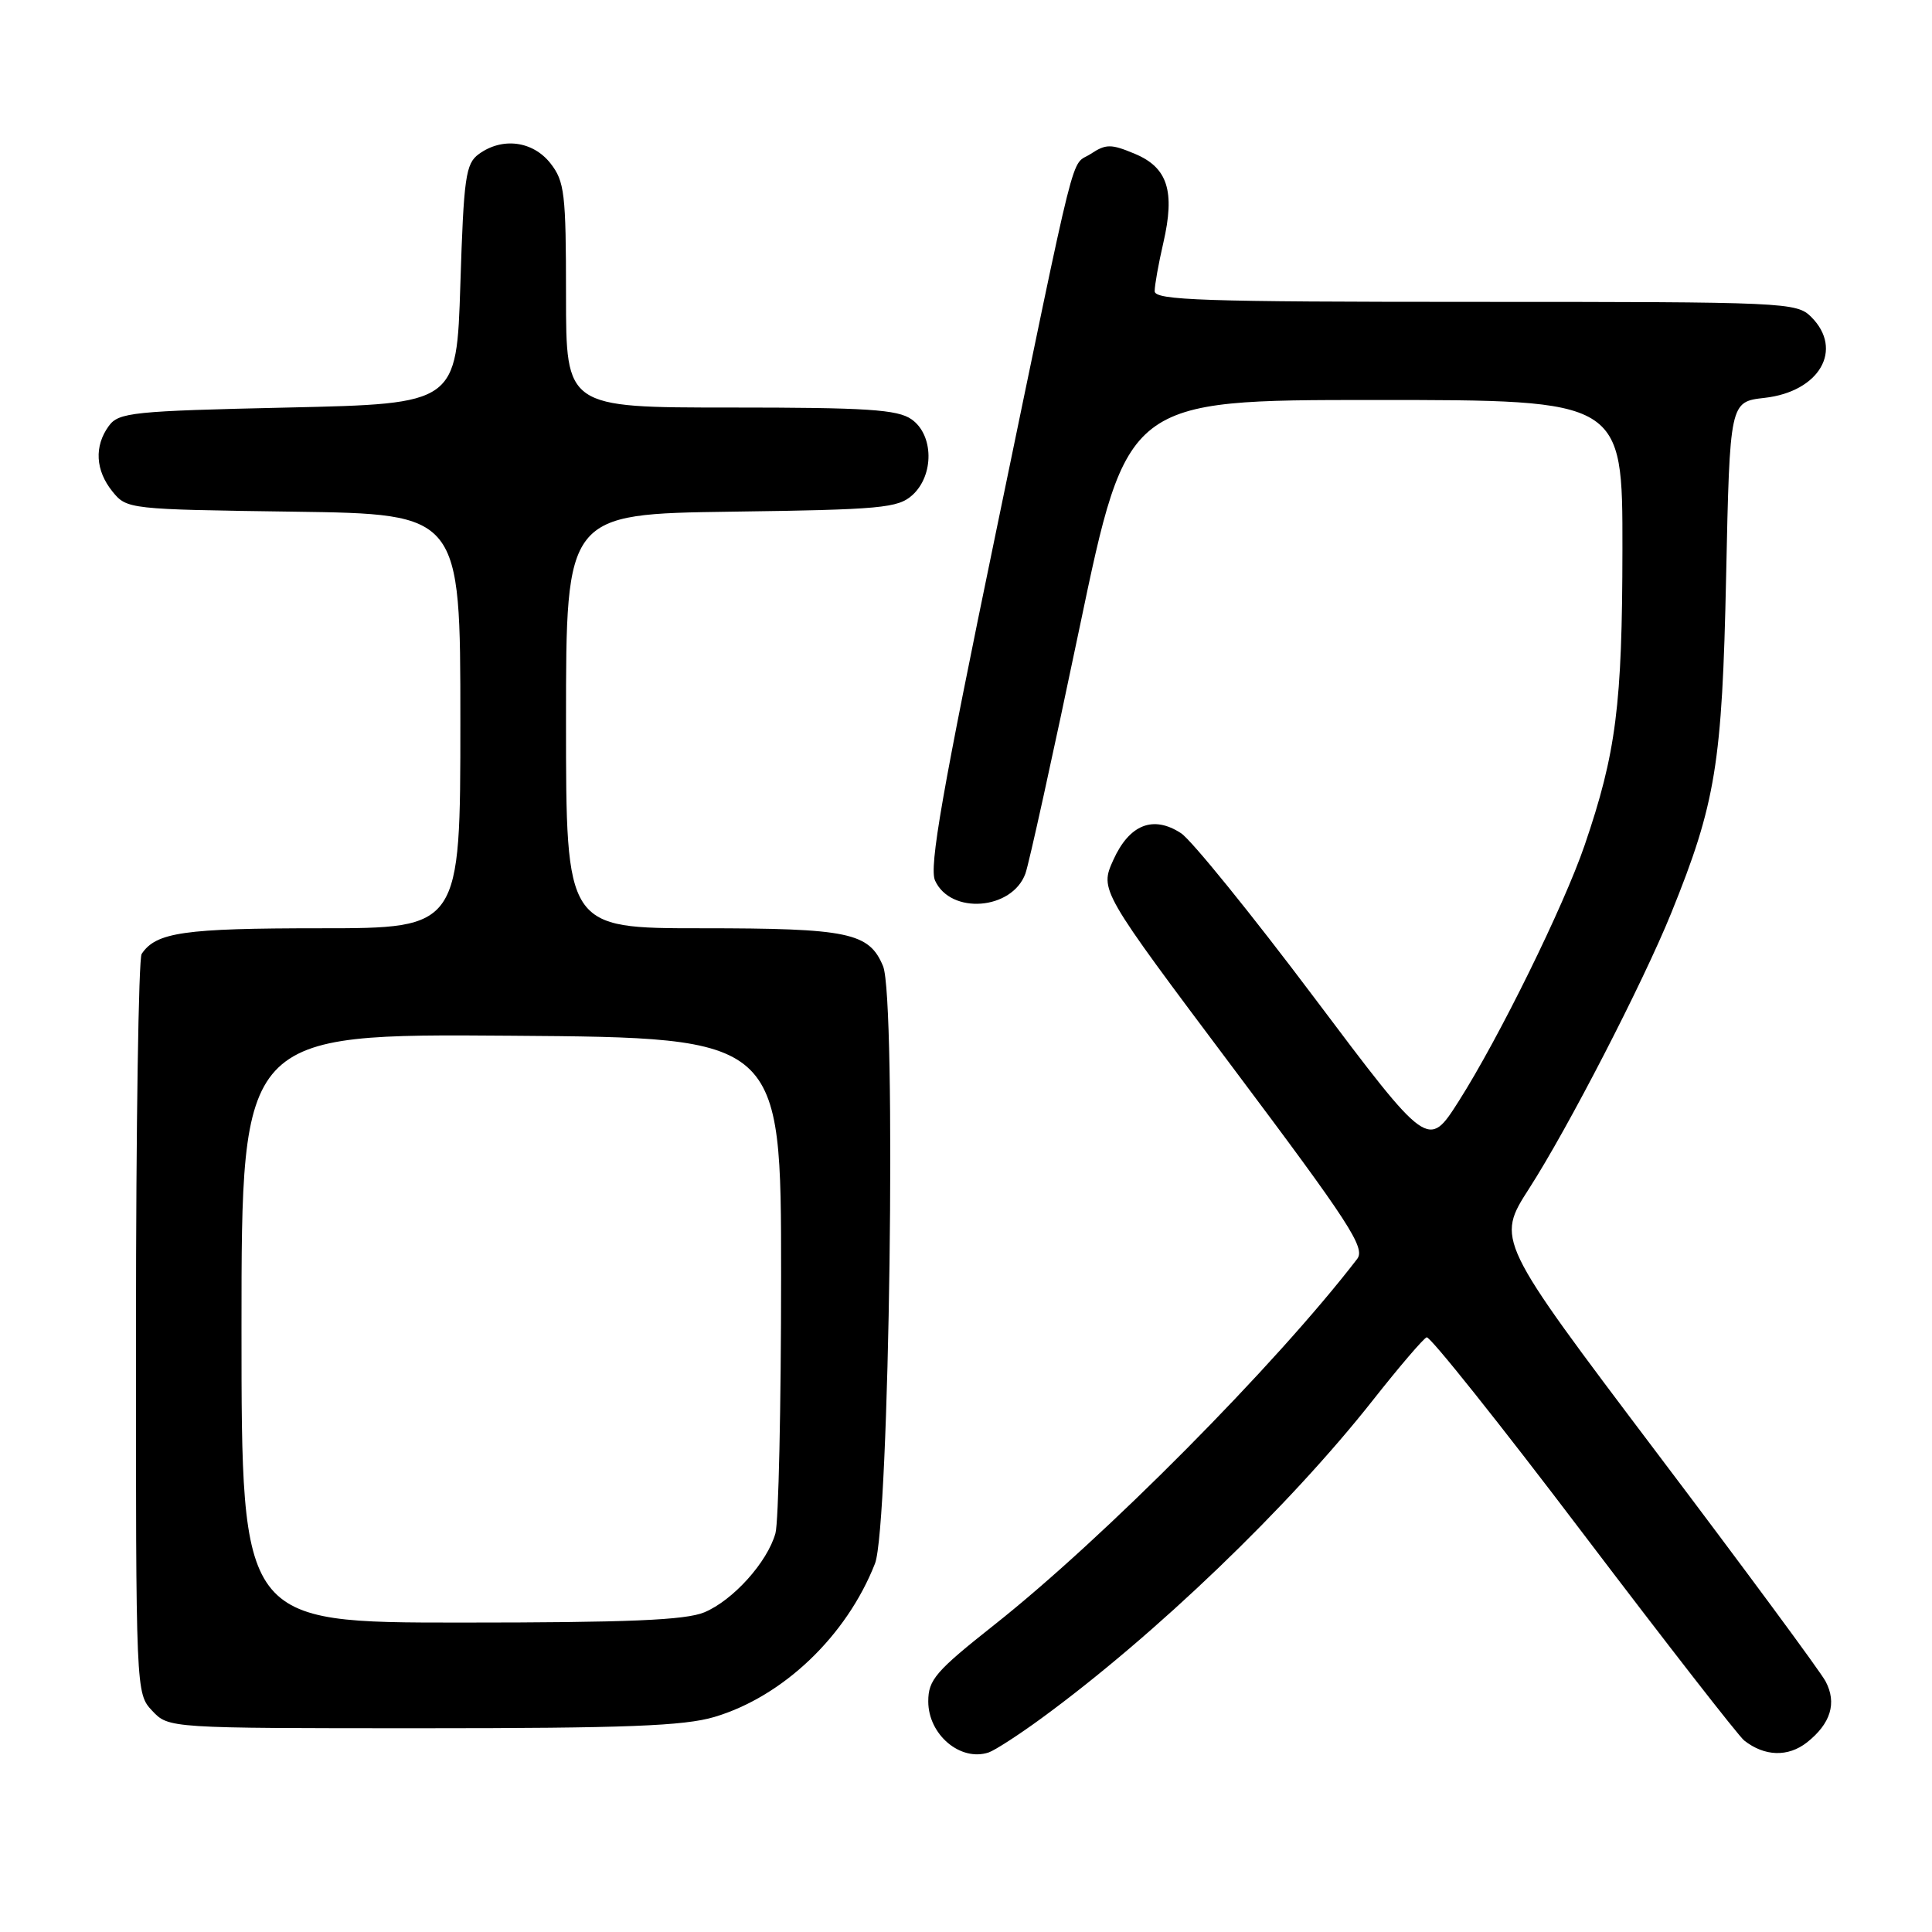 <?xml version="1.0" encoding="UTF-8" standalone="no"?>
<!DOCTYPE svg PUBLIC "-//W3C//DTD SVG 1.1//EN" "http://www.w3.org/Graphics/SVG/1.1/DTD/svg11.dtd" >
<svg xmlns="http://www.w3.org/2000/svg" xmlns:xlink="http://www.w3.org/1999/xlink" version="1.1" viewBox="0 0 256 256">
 <g >
 <path fill="currentColor"
d=" M 138.00 227.68 C 153.08 216.65 170.78 199.66 181.94 185.50 C 185.41 181.10 188.61 177.36 189.04 177.20 C 189.47 177.03 198.81 188.74 209.78 203.22 C 220.76 217.69 230.36 230.03 231.12 230.63 C 233.82 232.75 236.93 232.84 239.43 230.88 C 242.58 228.39 243.42 225.66 241.90 222.79 C 241.24 221.53 231.14 207.85 219.46 192.40 C 198.24 164.29 198.24 164.29 202.64 157.45 C 207.79 149.44 217.67 130.29 221.44 121.00 C 227.34 106.44 228.20 101.21 228.72 76.37 C 229.21 53.24 229.21 53.24 233.81 52.72 C 241.10 51.90 244.32 46.32 240.00 42.00 C 238.06 40.06 236.67 40.00 195.50 40.00 C 159.40 40.00 153.00 39.79 153.00 38.58 C 153.00 37.79 153.51 34.93 154.14 32.21 C 155.73 25.33 154.73 22.20 150.37 20.38 C 147.22 19.06 146.55 19.06 144.53 20.39 C 141.77 22.19 143.00 17.28 131.98 70.46 C 124.84 104.93 123.09 114.91 123.90 116.68 C 125.97 121.22 134.10 120.59 135.87 115.76 C 136.33 114.52 139.55 99.89 143.03 83.25 C 149.35 53.00 149.35 53.00 182.18 53.00 C 215.00 53.00 215.00 53.00 214.98 72.75 C 214.96 93.41 214.15 99.77 209.97 112.00 C 207.20 120.09 198.63 137.52 193.28 145.93 C 189.24 152.27 189.24 152.27 174.12 132.16 C 165.80 121.09 157.87 111.31 156.50 110.41 C 152.81 107.99 149.65 109.24 147.52 113.95 C 145.72 117.95 145.72 117.95 163.42 141.55 C 178.84 162.11 180.96 165.36 179.83 166.82 C 169.04 180.86 146.21 203.87 131.75 215.30 C 123.98 221.45 123.00 222.58 123.00 225.45 C 123.00 229.85 127.26 233.45 131.00 232.21 C 131.82 231.93 134.97 229.90 138.00 227.68 Z  M 94.65 227.51 C 103.77 224.80 112.18 216.77 115.94 207.18 C 117.86 202.30 118.80 132.35 117.01 128.02 C 115.16 123.57 112.45 123.00 92.95 123.00 C 75.00 123.00 75.00 123.00 75.00 95.55 C 75.00 68.11 75.00 68.11 96.90 67.80 C 116.78 67.53 118.99 67.32 120.90 65.60 C 123.79 62.97 123.73 57.62 120.78 55.56 C 118.93 54.26 114.87 54.00 96.78 54.00 C 75.00 54.00 75.00 54.00 75.00 39.13 C 75.00 25.61 74.81 24.03 72.93 21.63 C 70.59 18.67 66.55 18.15 63.44 20.42 C 61.70 21.69 61.45 23.48 61.00 37.67 C 60.50 53.50 60.50 53.50 38.17 54.00 C 17.54 54.46 15.73 54.65 14.42 56.44 C 12.46 59.12 12.64 62.34 14.91 65.14 C 16.80 67.47 17.07 67.50 38.91 67.80 C 61.00 68.11 61.00 68.11 61.00 95.55 C 61.00 123.00 61.00 123.00 42.43 123.00 C 24.37 123.00 20.68 123.53 18.77 126.40 C 18.36 127.00 18.02 149.30 18.02 175.94 C 18.00 224.30 18.00 224.37 20.17 226.69 C 22.35 229.00 22.35 229.00 55.99 229.00 C 82.89 229.00 90.64 228.70 94.65 227.51 Z  M 32.00 175.99 C 32.00 136.97 32.00 136.97 67.75 137.24 C 103.50 137.50 103.50 137.50 103.50 169.00 C 103.50 186.32 103.16 201.70 102.75 203.17 C 101.68 207.00 97.13 212.05 93.33 213.64 C 90.83 214.68 83.29 215.00 61.03 215.00 C 32.00 215.00 32.00 215.00 32.00 175.99 Z "/>
</g>
</svg>